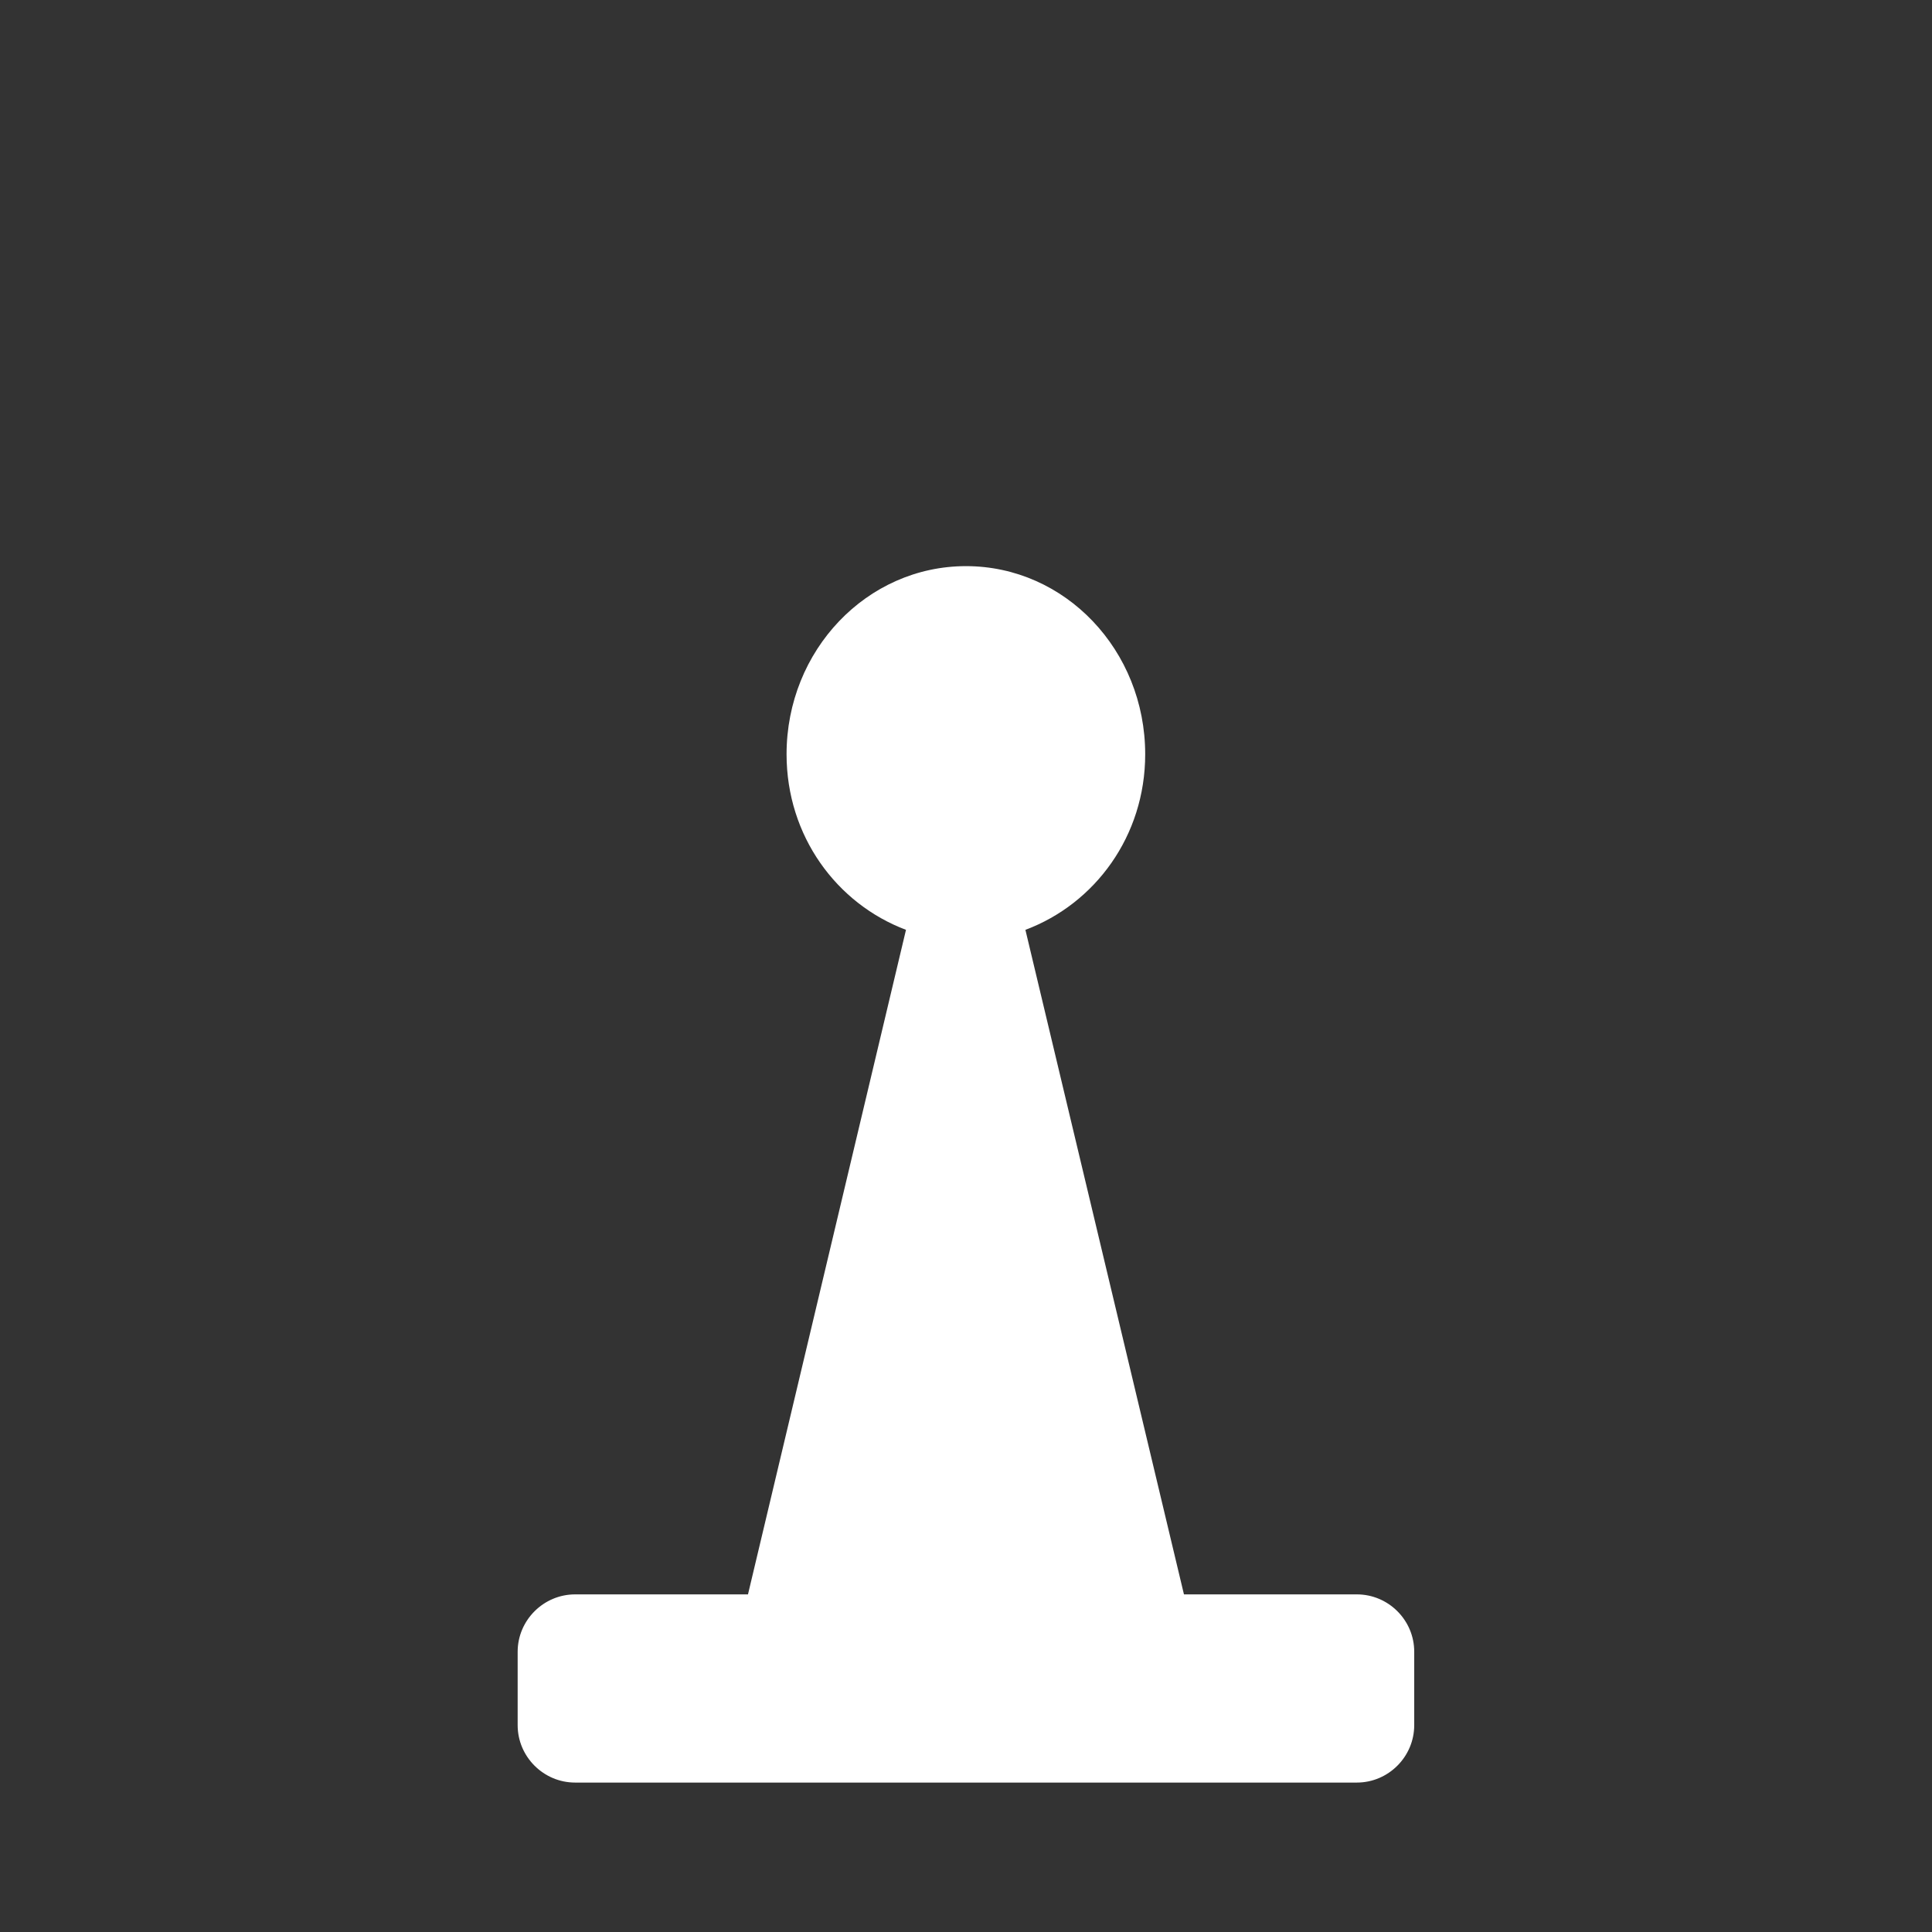 <?xml version="1.0" encoding="iso-8859-1"?>
<!-- Generator: Adobe Illustrator 14.0.0, SVG Export Plug-In . SVG Version: 6.00 Build 43363)  -->
<!DOCTYPE svg PUBLIC "-//W3C//DTD SVG 1.1//EN" "http://www.w3.org/Graphics/SVG/1.1/DTD/svg11.dtd">
<svg version="1.1" id="icon-m-common-wlan-connecting-1-layer"
	 xmlns="http://www.w3.org/2000/svg" xmlns:xlink="http://www.w3.org/1999/xlink" x="0px" y="0px" width="32px" height="32px"
	 viewBox="0 0 32 32" style="enable-background:new 0 0 32 32;" xml:space="preserve">
<rect x="0" y="0" width="32" height="32" fill="#333333" stroke="none"/>
<g id="icon-m-common-wlan-connecting-1">
	<rect style="fill:none;" width="32" height="32"/>
	<path style="fill:#FFFFFF;" d="M22.474,26.408H19.61l-2.626-11.007c1.152-0.431,1.984-1.554,1.984-2.908
		c0-1.723-1.326-3.116-2.968-3.116s-2.972,1.394-2.972,3.116c0,1.354,0.829,2.475,1.978,2.908l-2.617,11.007H9.526
		c-0.523,0-0.952,0.428-0.952,0.951v1.215c0,0.523,0.429,0.951,0.952,0.951h12.947c0.523,0,0.951-0.428,0.951-0.951v-1.215
		C23.425,26.836,22.997,26.408,22.474,26.408"/>
	<path style="opacity:0;fill:#FFFFFF;" d="M27.012,2.627c-0.338-0.256-0.82-0.183-1.081,0.16c-0.254,0.344-0.18,0.837,0.167,1.096
		c2.193,1.662,3.563,4.942,3.563,8.562c0,3.614-1.37,6.903-3.563,8.563c-0.347,0.258-0.421,0.742-0.167,1.09
		c0.261,0.346,0.743,0.416,1.081,0.162c2.582-1.959,4.188-5.715,4.188-9.815C31.2,8.34,29.594,4.585,27.012,2.627"/>
	<path style="opacity:0;fill:#FFFFFF;" d="M24.798,8.186c0,0-0.02-0.055-0.033-0.083c-0.162-0.382-0.549-1.081-0.549-1.081
		c-0.414-0.718-0.836-1.27-1.469-1.863c-0.223-0.217-0.473-0.402-0.715-0.589c-0.053-0.04-0.109-0.069-0.168-0.092
		c-0.332-0.179-0.754-0.091-0.992,0.232c-0.207,0.285-0.197,0.666-0.003,0.946c0.054,0.096,0.157,0.197,0.217,0.252
		c0.362,0.332,0.75,0.658,1.084,1.057c0.122,0.152,0.241,0.307,0.356,0.471c0.862,1.333,1.381,3.113,1.381,5.02
		c0,1.885-0.49,3.648-1.338,4.98c-0.436,0.6-0.931,1.088-1.468,1.543c-0.337,0.287-0.427,0.777-0.169,1.131
		c0.264,0.357,0.747,0.449,1.117,0.207c0.253-0.166,0.49-0.332,0.715-0.549c0.7-0.59,1.254-1.463,1.724-2.355h-0.011
		c0.728-1.423,1.141-3.146,1.141-4.957C25.618,10.927,25.323,9.462,24.798,8.186"/>
	<path style="opacity:0;fill:#FFFFFF;" d="M5.902,3.883c0.347-0.259,0.421-0.752,0.167-1.096c-0.261-0.343-0.744-0.416-1.081-0.16
		C2.406,4.585,0.8,8.34,0.8,12.444c0,4.101,1.606,7.856,4.188,9.815c0.337,0.254,0.82,0.184,1.081-0.162
		c0.254-0.348,0.179-0.832-0.167-1.09c-2.193-1.66-3.564-4.949-3.564-8.563C2.337,8.825,3.709,5.545,5.902,3.883"/>
	<path style="opacity:0;fill:#FFFFFF;" d="M9.235,19.768c0.225,0.215,0.46,0.381,0.715,0.549c0.368,0.24,0.852,0.148,1.116-0.207
		c0.259-0.355,0.167-0.844-0.169-1.131c-0.538-0.455-1.033-0.945-1.467-1.545c-0.849-1.33-1.339-3.095-1.339-4.979
		c0-1.906,0.519-3.687,1.38-5.02c0.117-0.163,0.235-0.319,0.358-0.47c0.333-0.4,0.722-0.725,1.083-1.059
		c0.058-0.053,0.163-0.156,0.216-0.251c0.196-0.28,0.206-0.662-0.002-0.946c-0.238-0.322-0.661-0.411-0.991-0.232
		c-0.06,0.023-0.118,0.052-0.17,0.092C9.725,4.754,9.476,4.941,9.251,5.157C8.62,5.75,8.197,6.303,7.783,7.02
		c0,0-0.386,0.7-0.547,1.082C7.221,8.13,7.203,8.185,7.203,8.185c-0.528,1.276-0.821,2.741-0.821,4.27
		c0,1.811,0.412,3.534,1.14,4.956H7.511C7.98,18.305,8.534,19.178,9.235,19.768"/>
</g>
</svg>
